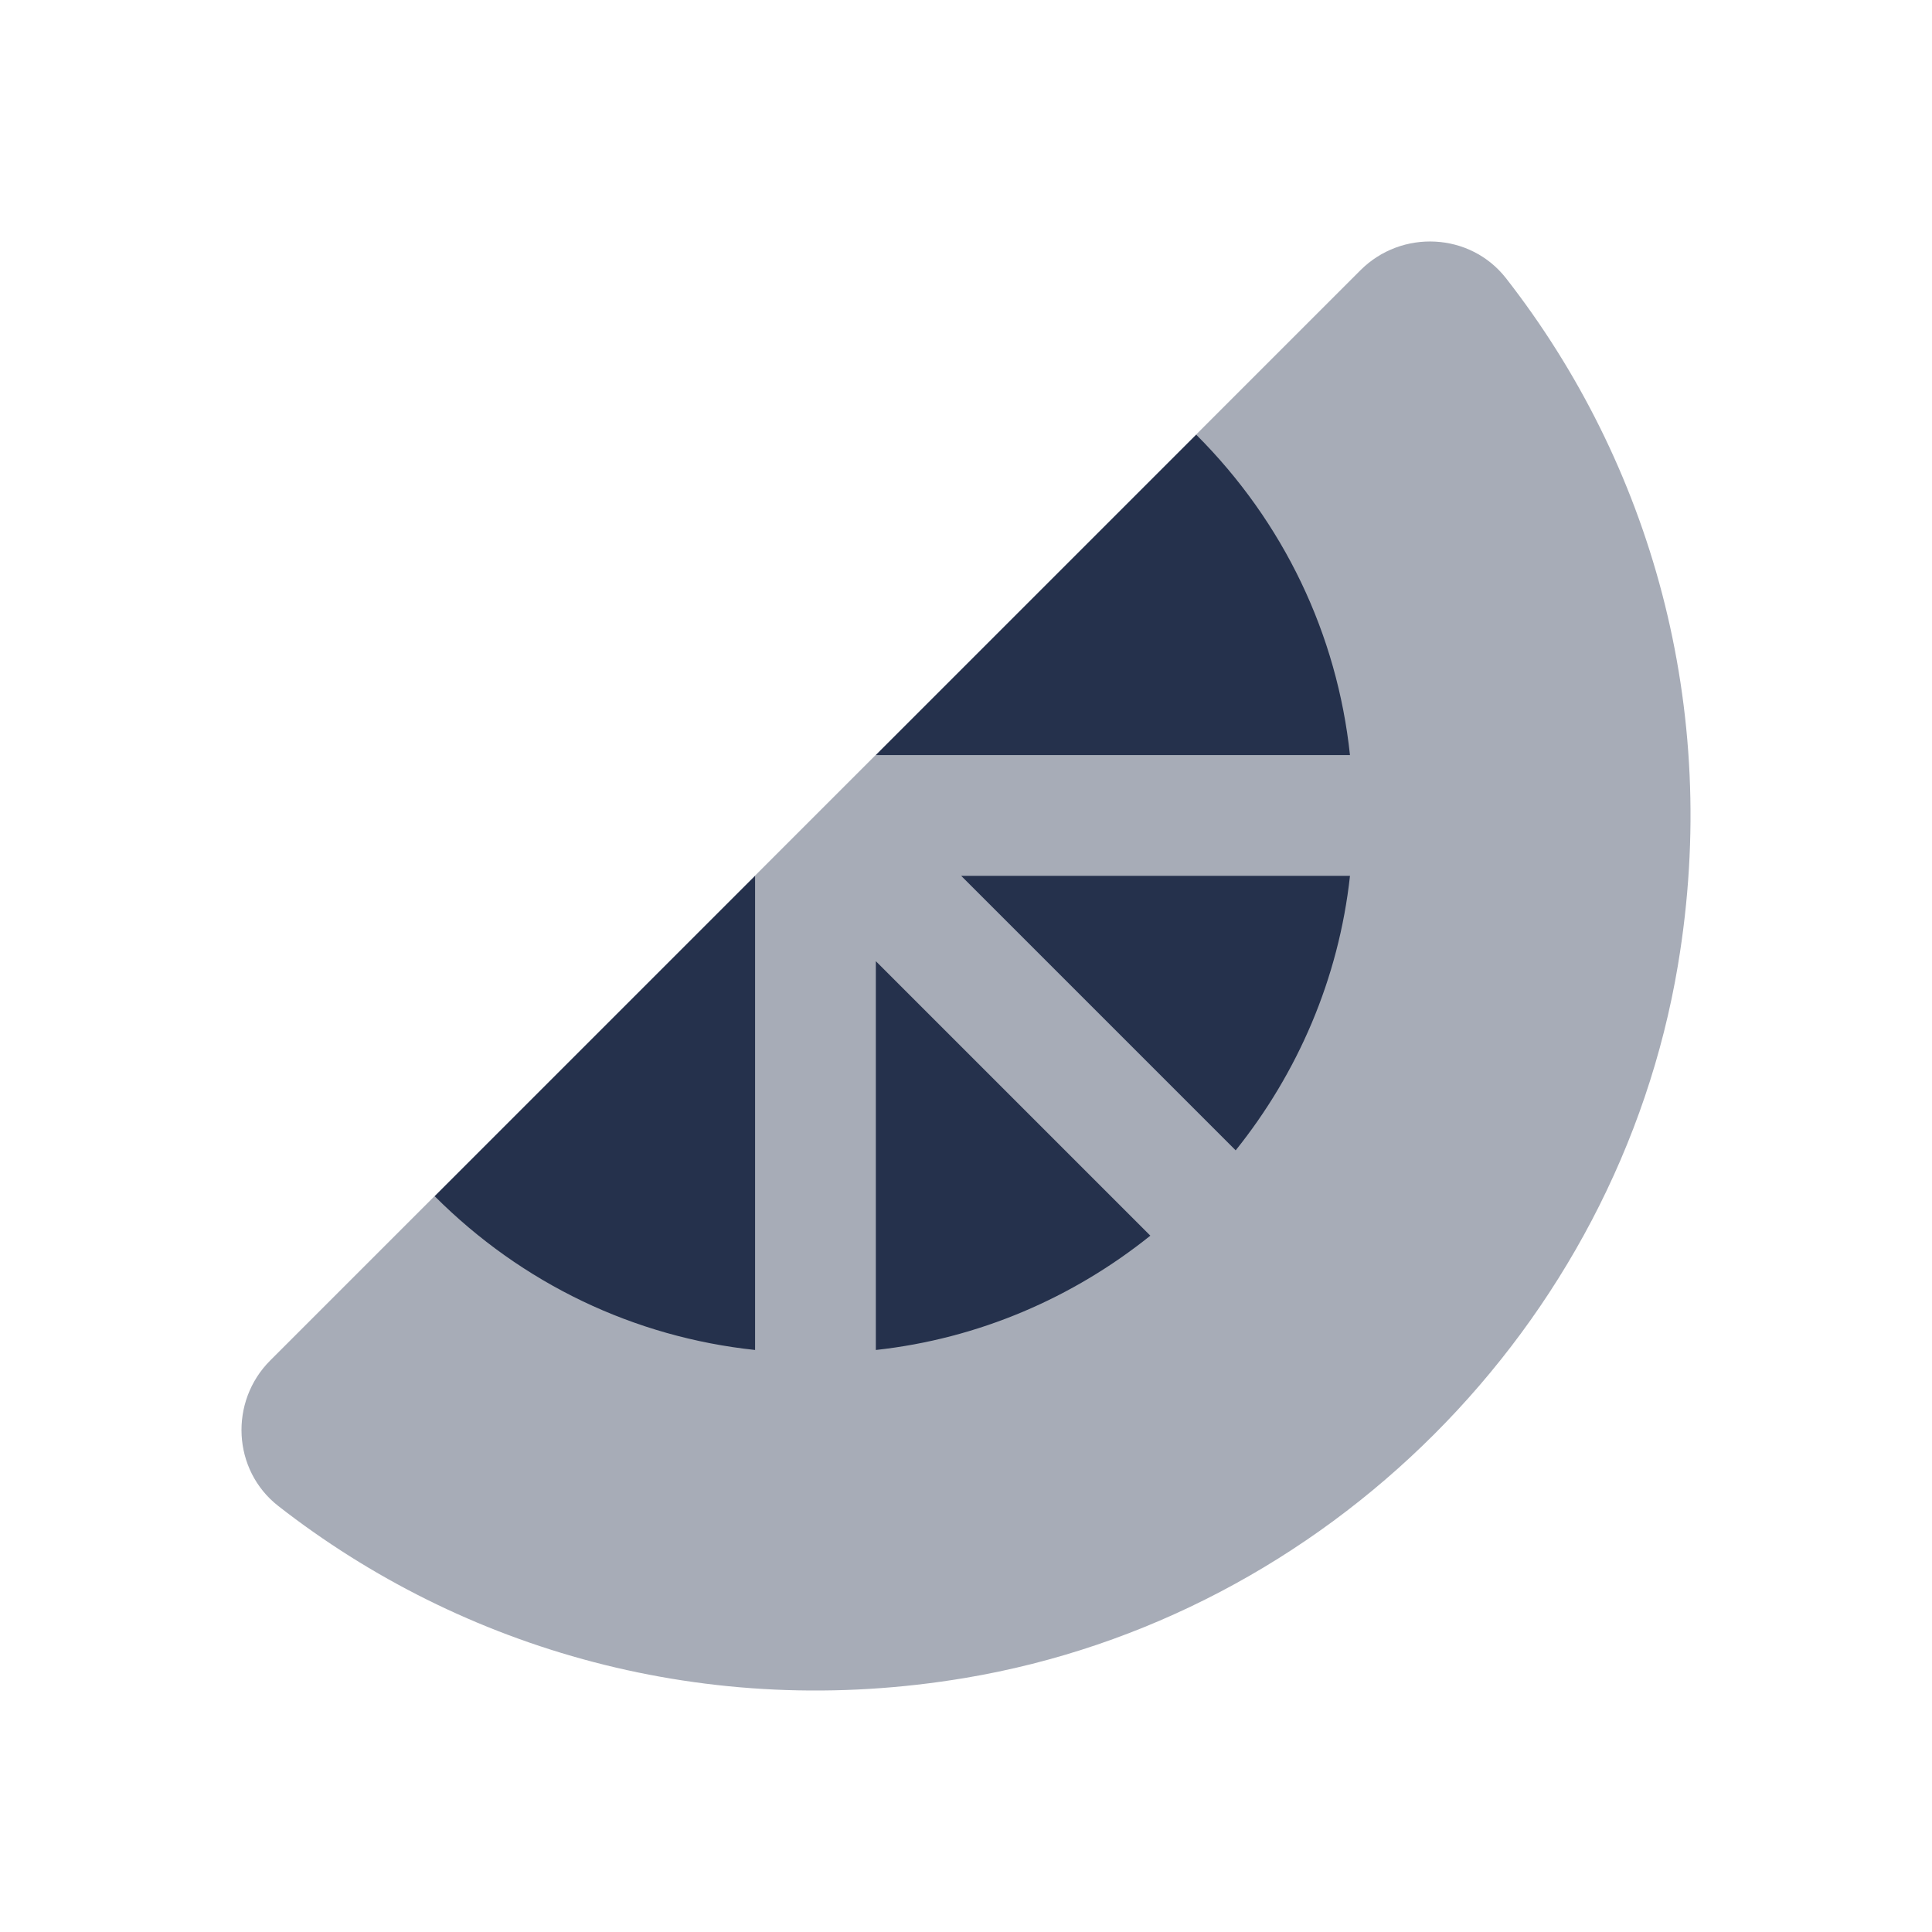 <?xml version="1.0" encoding="UTF-8"?>
<svg id="Layer_7" data-name="Layer 7" xmlns="http://www.w3.org/2000/svg" viewBox="0 0 24 24">
    <defs>
        <style>   .cls-1, .cls-2 {   fill: #25314c;   }
   .cls-2 {   opacity: .4;   }
        </style>
    </defs>
    <g id="lemon-slice">
        <path class="cls-2"     d="m20.844,11.989c-.752,4.485-4.369,8.102-8.854,8.855-3.212.539-6.247-.351-8.533-2.136-.57-.445-.611-1.297-.1-1.808L16.9,3.357c.511-.511,1.363-.47,1.808.099,1.785,2.286,2.675,5.321,2.136,8.532Z"/>
        <path class="cls-1"     d="m16.77,9.38h-5.89l3.98-3.98c1.09,1.09,1.75,2.48,1.91,3.98Zm-11.37,5.48c1.09,1.09,2.48,1.75,3.98,1.91v-5.89l-3.98,3.98Zm5.48-2.92v4.83c1.28-.14,2.45-.65,3.41-1.42l-3.41-3.41Zm1.06-1.06l3.41,3.41c.77-.96,1.28-2.13,1.42-3.41h-4.83Z"/>
    </g>
</svg>